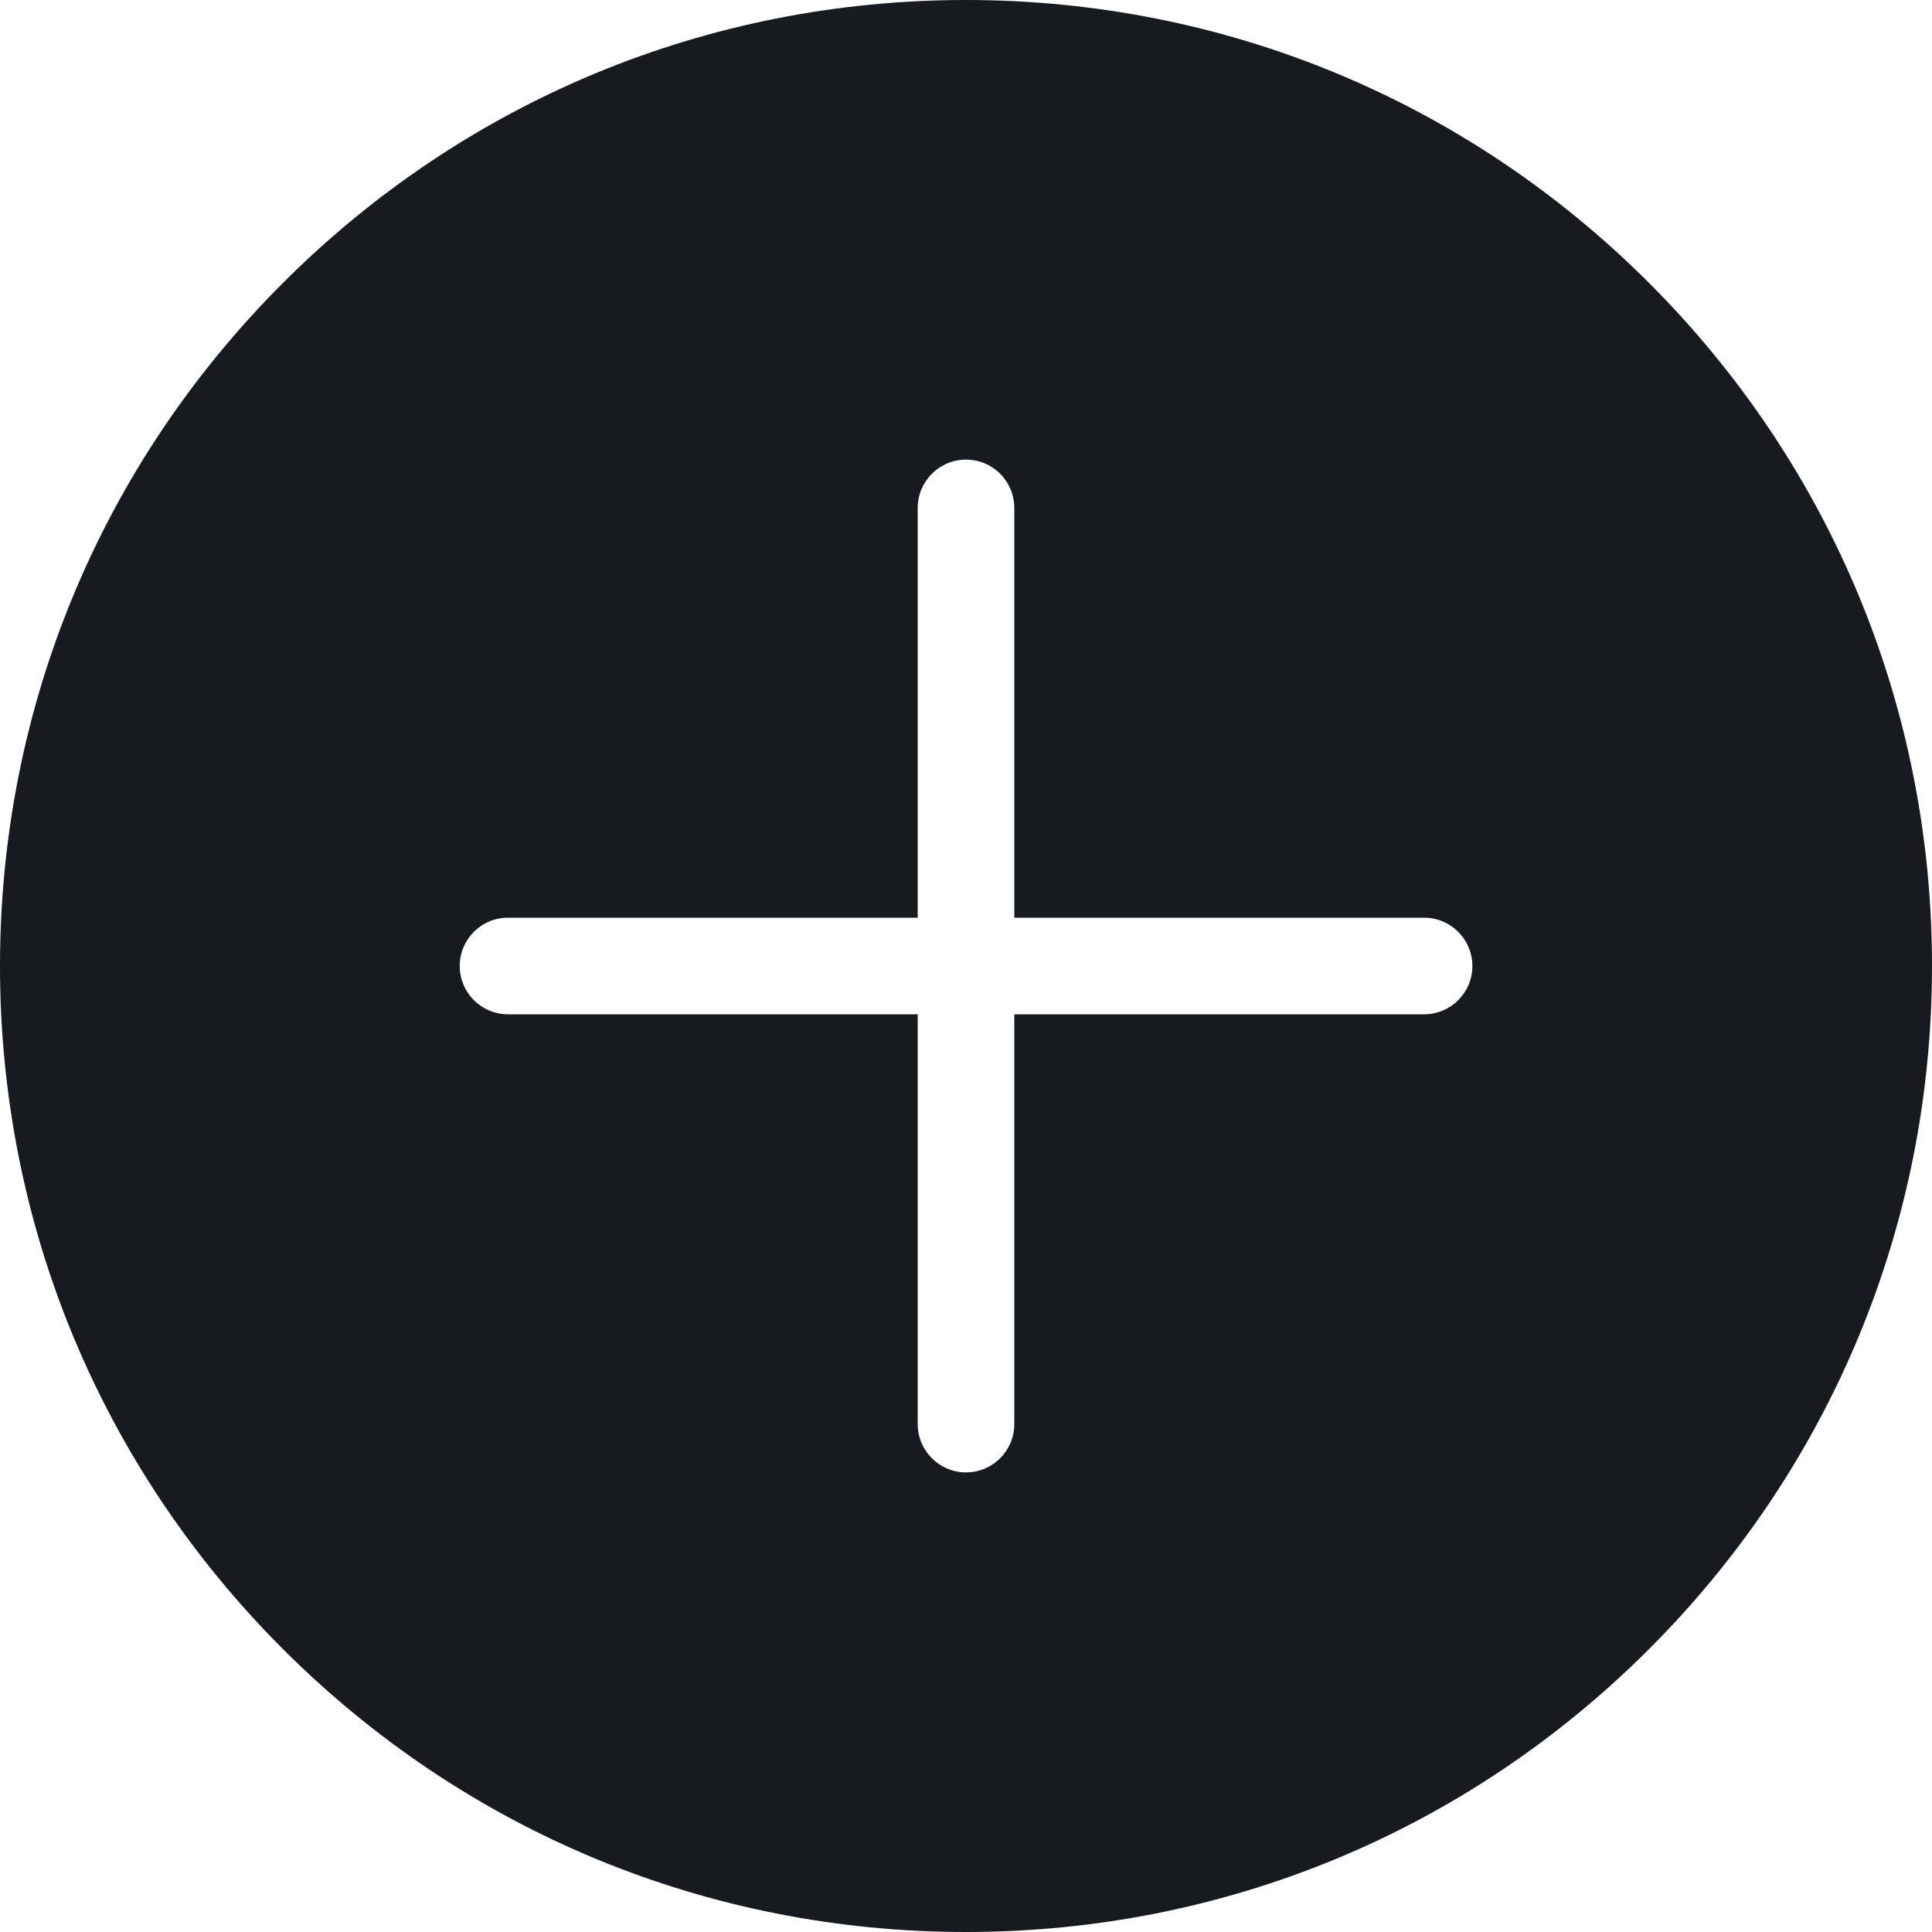 <?xml version="1.0" encoding="UTF-8"?>
<svg width="20px" height="20px" viewBox="0 0 20 20" version="1.1" xmlns="http://www.w3.org/2000/svg" xmlns:xlink="http://www.w3.org/1999/xlink">
    <!-- Generator: Sketch 61.1 (89650) - https://sketch.com -->
    <title>common-actions/plus-circle-active_20</title>
    <desc>Created with Sketch.</desc>
    <g id="common-actions/plus-circle-active_20" stroke="none" stroke-width="1" fill="none" fill-rule="evenodd">
        <path d="M17.071,2.929 C15.182,1.04 12.671,0 10,0 C7.329,0 4.818,1.04 2.929,2.929 C1.04,4.818 0,7.329 0,10 C0,12.671 1.04,15.182 2.929,17.071 C4.818,18.96 7.329,20 10,20 C12.671,20 15.182,18.96 17.071,17.071 C18.96,15.182 20,12.671 20,10 C20,7.329 18.96,4.818 17.071,2.929 M14.742,10.5 L10.5,10.5 L10.5,14.742 C10.5,15.018 10.277,15.242 10,15.242 C9.724,15.242 9.5,15.018 9.5,14.742 L9.5,10.5 L5.259,10.5 C4.982,10.5 4.759,10.276 4.759,10 C4.759,9.724 4.982,9.5 5.259,9.5 L9.5,9.5 L9.5,5.258 C9.5,4.982 9.724,4.758 10,4.758 C10.277,4.758 10.5,4.982 10.5,5.258 L10.5,9.5 L14.742,9.5 C15.018,9.5 15.242,9.724 15.242,10 C15.242,10.276 15.018,10.5 14.742,10.5" id="fill" fill="#171B1F"></path>
    </g>
</svg>
